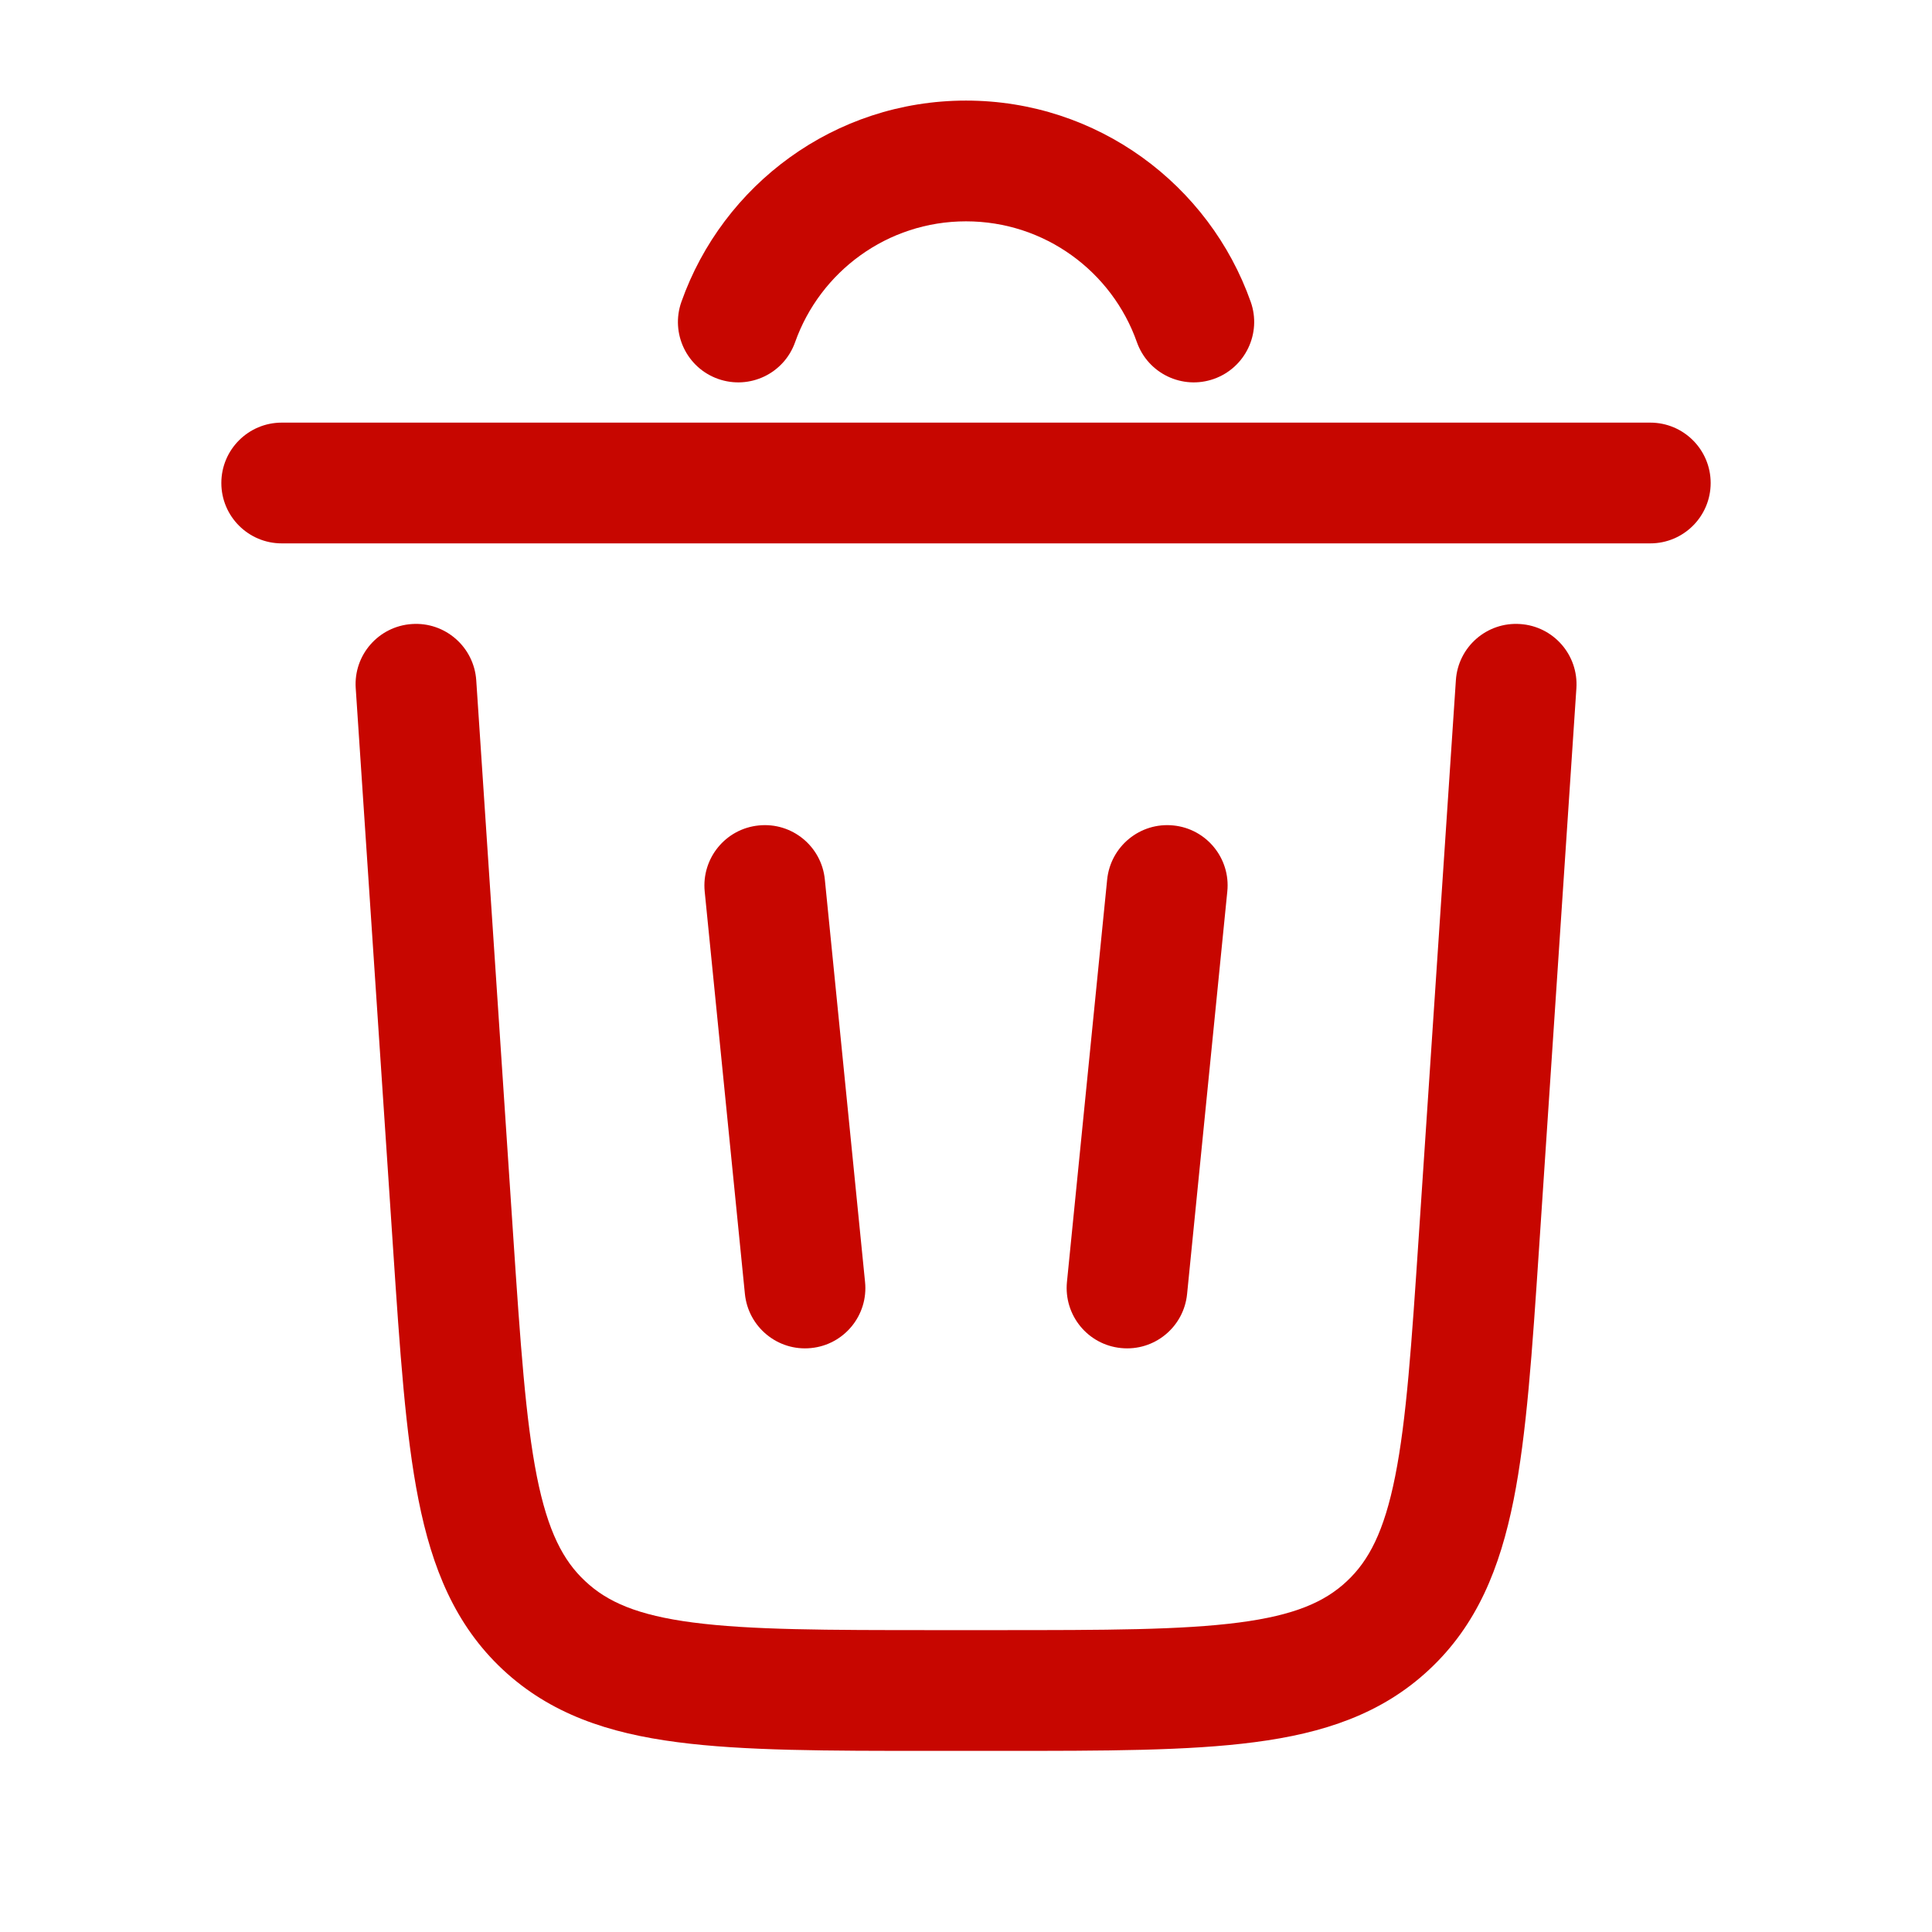 <svg width="16" height="16" viewBox="0 0 16 16" fill="none" xmlns="http://www.w3.org/2000/svg">
<path d="M8 1.833C7.348 1.833 6.792 2.25 6.585 2.833C6.493 3.094 6.208 3.23 5.947 3.138C5.687 3.046 5.551 2.76 5.643 2.5C5.986 1.53 6.911 0.833 8 0.833C9.089 0.833 10.015 1.53 10.358 2.5C10.45 2.76 10.313 3.046 10.053 3.138C9.793 3.23 9.507 3.094 9.415 2.833C9.209 2.25 8.653 1.833 8 1.833Z" fill="#C70600"/>
<path d="M1.833 4C1.833 3.724 2.057 3.5 2.333 3.5H13.667C13.943 3.5 14.167 3.724 14.167 4C14.167 4.276 13.943 4.5 13.667 4.5H2.333C2.057 4.5 1.833 4.276 1.833 4Z" fill="#C70600"/>
<path d="M3.944 5.633C3.925 5.358 3.687 5.149 3.411 5.168C3.136 5.186 2.927 5.424 2.946 5.7L3.255 10.335C3.312 11.19 3.358 11.88 3.466 12.422C3.578 12.986 3.769 13.457 4.163 13.826C4.558 14.195 5.04 14.354 5.61 14.428C6.158 14.5 6.85 14.5 7.707 14.5H8.293C9.15 14.5 9.843 14.5 10.39 14.428C10.96 14.354 11.443 14.195 11.837 13.826C12.232 13.457 12.422 12.986 12.535 12.422C12.643 11.88 12.689 11.19 12.746 10.335L13.055 5.7C13.073 5.424 12.865 5.186 12.589 5.168C12.313 5.149 12.075 5.358 12.057 5.633L11.75 10.233C11.69 11.131 11.648 11.757 11.554 12.227C11.463 12.683 11.336 12.925 11.154 13.095C10.972 13.266 10.722 13.377 10.261 13.437C9.785 13.499 9.159 13.5 8.258 13.5H7.742C6.842 13.5 6.215 13.499 5.74 13.437C5.278 13.377 5.029 13.266 4.847 13.095C4.664 12.925 4.537 12.683 4.446 12.227C4.353 11.757 4.31 11.131 4.25 10.233L3.944 5.633Z" fill="#C70600"/>
<path d="M6.284 6.836C6.559 6.808 6.804 7.009 6.831 7.284L7.164 10.617C7.192 10.892 6.991 11.137 6.717 11.164C6.442 11.192 6.197 10.991 6.169 10.716L5.836 7.383C5.809 7.108 6.009 6.863 6.284 6.836Z" fill="#C70600"/>
<path d="M10.164 7.383C10.192 7.108 9.991 6.863 9.717 6.836C9.442 6.808 9.197 7.009 9.169 7.284L8.836 10.617C8.809 10.892 9.009 11.137 9.284 11.164C9.559 11.192 9.804 10.991 9.831 10.716L10.164 7.383Z" fill="#C70600"/>
</svg>

